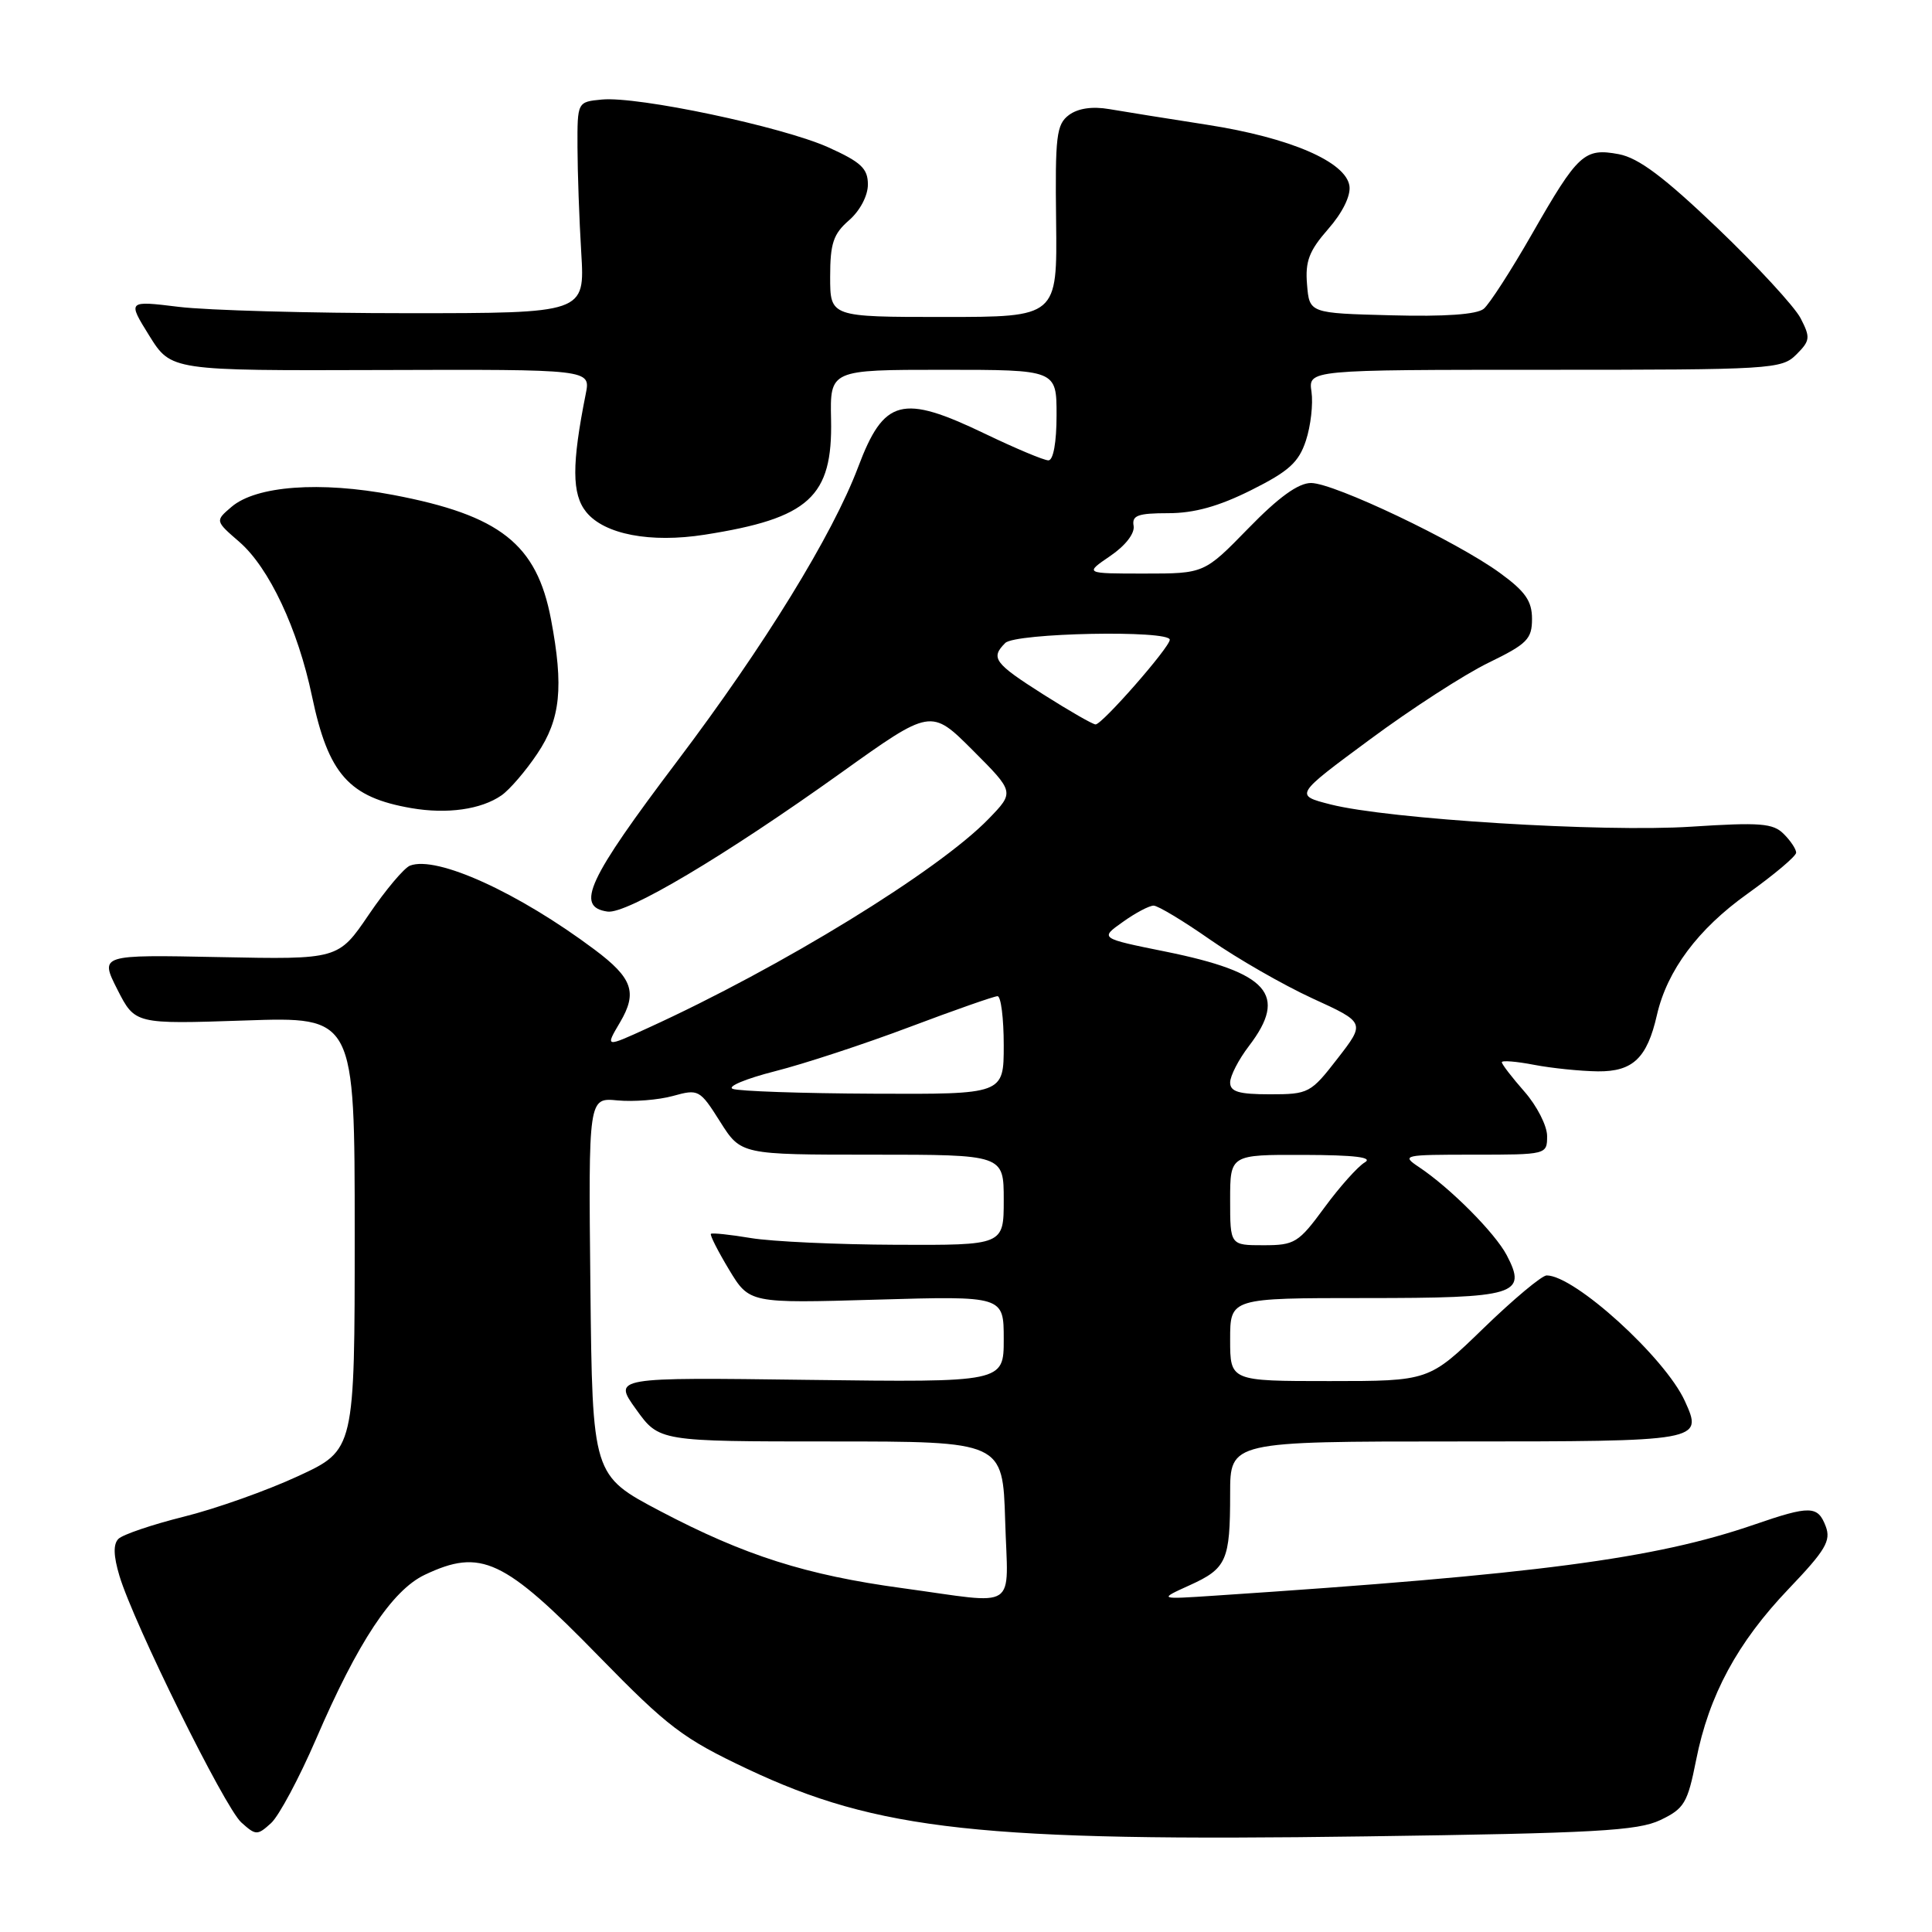 <?xml version="1.0" encoding="UTF-8" standalone="no"?>
<!DOCTYPE svg PUBLIC "-//W3C//DTD SVG 1.1//EN" "http://www.w3.org/Graphics/SVG/1.1/DTD/svg11.dtd" >
<svg xmlns="http://www.w3.org/2000/svg" xmlns:xlink="http://www.w3.org/1999/xlink" version="1.1" viewBox="0 0 256 256">
 <g >
 <path fill="currentColor"
d=" M 220.00 241.17 C 223.18 239.65 223.61 238.92 224.74 233.24 C 226.44 224.63 230.21 217.65 237.01 210.53 C 241.89 205.42 242.64 204.16 241.92 202.25 C 240.87 199.49 239.87 199.46 232.41 202.03 C 219.25 206.56 203.63 208.61 161.00 211.43 C 153.50 211.93 153.50 211.93 157.60 210.07 C 162.55 207.83 163.00 206.80 163.00 197.92 C 163.00 191.00 163.00 191.00 193.03 191.00 C 225.57 191.00 225.68 190.98 223.25 185.64 C 220.62 179.88 208.65 169.00 204.94 169.00 C 204.31 169.00 200.54 172.15 196.57 176.00 C 189.35 183.00 189.35 183.00 176.17 183.00 C 163.00 183.00 163.00 183.00 163.00 177.50 C 163.00 172.00 163.00 172.00 180.88 172.00 C 200.93 172.00 202.39 171.56 199.65 166.32 C 198.08 163.35 192.19 157.43 188.03 154.65 C 185.65 153.06 185.91 153.00 195.28 153.00 C 204.94 153.00 205.00 152.99 205.00 150.53 C 205.00 149.18 203.65 146.53 202.00 144.65 C 200.35 142.77 199.00 141.02 199.00 140.75 C 199.00 140.49 200.91 140.64 203.25 141.09 C 205.59 141.54 209.40 141.93 211.73 141.96 C 216.36 142.00 218.25 140.21 219.55 134.50 C 220.90 128.59 224.99 123.11 231.52 118.45 C 235.08 115.90 238.00 113.45 238.00 112.98 C 238.00 112.52 237.26 111.40 236.35 110.50 C 234.94 109.08 233.22 108.95 224.09 109.54 C 212.38 110.30 183.95 108.54 176.30 106.59 C 171.52 105.37 171.52 105.37 181.51 97.99 C 187.00 93.92 194.09 89.34 197.25 87.81 C 202.35 85.33 203.00 84.68 203.00 82.01 C 203.00 79.64 202.12 78.37 198.75 75.92 C 193.01 71.73 176.76 64.00 173.72 64.00 C 172.03 64.00 169.43 65.88 165.42 70.00 C 159.57 76.00 159.57 76.00 151.64 76.00 C 143.70 76.00 143.70 76.00 147.10 73.68 C 149.12 72.31 150.38 70.68 150.21 69.68 C 149.96 68.30 150.77 68.00 154.80 68.00 C 158.24 68.00 161.48 67.10 165.78 64.95 C 170.78 62.45 172.09 61.27 173.04 58.38 C 173.68 56.44 174.01 53.53 173.78 51.92 C 173.35 49.00 173.35 49.00 204.67 49.00 C 234.75 49.00 236.08 48.92 238.02 46.98 C 239.86 45.14 239.91 44.73 238.59 42.17 C 237.79 40.63 232.84 35.26 227.58 30.23 C 220.47 23.44 217.12 20.93 214.50 20.43 C 209.93 19.58 209.10 20.34 203.00 31.00 C 200.24 35.82 197.36 40.29 196.60 40.92 C 195.69 41.67 191.46 41.97 184.36 41.78 C 173.50 41.50 173.50 41.50 173.19 37.70 C 172.93 34.63 173.46 33.24 175.99 30.35 C 177.88 28.20 178.99 25.95 178.81 24.65 C 178.35 21.44 170.96 18.25 160.00 16.54 C 154.77 15.73 148.93 14.79 147.00 14.46 C 144.73 14.07 142.85 14.35 141.64 15.24 C 139.98 16.48 139.80 18.01 139.94 29.32 C 140.09 42.00 140.09 42.00 125.04 42.00 C 110.00 42.00 110.00 42.00 110.00 36.68 C 110.00 32.25 110.42 31.00 112.50 29.19 C 113.95 27.93 115.00 25.94 115.00 24.45 C 115.00 22.33 114.10 21.48 109.75 19.52 C 103.65 16.78 84.49 12.73 79.75 13.19 C 76.50 13.50 76.50 13.50 76.52 19.50 C 76.53 22.80 76.75 29.10 77.02 33.50 C 77.50 41.50 77.50 41.50 54.00 41.50 C 41.07 41.50 27.44 41.12 23.69 40.66 C 16.89 39.83 16.89 39.83 19.78 44.48 C 22.67 49.12 22.67 49.12 50.47 49.03 C 78.26 48.94 78.26 48.94 77.62 52.17 C 75.75 61.52 75.76 65.48 77.68 67.85 C 80.08 70.81 86.18 71.98 93.38 70.85 C 107.22 68.68 110.34 65.84 110.12 55.59 C 109.98 49.00 109.98 49.00 124.99 49.00 C 140.00 49.00 140.00 49.00 140.00 55.00 C 140.00 58.62 139.57 61.00 138.92 61.00 C 138.33 61.00 134.57 59.42 130.57 57.50 C 119.51 52.18 117.13 52.80 113.70 61.91 C 110.31 70.89 101.28 85.57 89.77 100.81 C 77.86 116.57 76.19 120.17 80.50 120.79 C 83.03 121.15 95.99 113.45 111.43 102.41 C 123.36 93.88 123.36 93.88 128.90 99.42 C 134.43 104.96 134.43 104.96 130.99 108.51 C 124.32 115.39 103.54 128.15 85.84 136.22 C 80.18 138.81 80.18 138.81 82.16 135.46 C 84.49 131.51 83.82 129.60 78.80 125.84 C 68.69 118.27 57.87 113.34 54.33 114.70 C 53.55 115.00 51.09 117.92 48.87 121.19 C 44.83 127.14 44.83 127.14 29.02 126.82 C 13.22 126.50 13.22 126.50 15.55 131.11 C 17.89 135.71 17.89 135.71 32.44 135.22 C 47.00 134.72 47.00 134.72 47.00 163.43 C 47.00 192.13 47.00 192.13 39.49 195.60 C 35.37 197.51 28.55 199.93 24.35 200.97 C 20.15 202.02 16.26 203.34 15.69 203.91 C 14.99 204.61 15.03 206.16 15.83 208.82 C 17.71 215.09 29.76 239.48 31.97 241.48 C 33.90 243.22 34.10 243.22 35.91 241.58 C 36.96 240.63 39.64 235.61 41.88 230.43 C 47.41 217.59 51.95 210.73 56.28 208.67 C 63.73 205.14 66.74 206.54 79.34 219.46 C 88.54 228.88 90.48 230.35 99.02 234.39 C 116.31 242.55 130.07 244.05 181.00 243.33 C 211.36 242.91 217.01 242.59 220.00 241.17 Z  M 66.45 105.39 C 67.53 104.64 69.67 102.15 71.20 99.86 C 74.28 95.28 74.71 91.03 73.01 82.06 C 71.12 72.09 66.27 68.27 52.09 65.58 C 42.42 63.74 33.94 64.37 30.68 67.16 C 28.50 69.02 28.50 69.02 31.71 71.80 C 35.65 75.21 39.47 83.33 41.34 92.25 C 43.51 102.59 46.22 105.65 54.50 107.08 C 59.25 107.90 63.76 107.26 66.45 105.39 Z  M 119.58 210.44 C 106.82 208.71 98.66 206.11 87.50 200.24 C 78.50 195.50 78.50 195.50 78.23 170.47 C 77.97 145.44 77.97 145.44 81.83 145.81 C 83.95 146.01 87.25 145.75 89.17 145.22 C 92.56 144.28 92.73 144.37 95.42 148.63 C 98.18 153.00 98.18 153.00 115.59 153.00 C 133.00 153.00 133.00 153.00 133.00 159.00 C 133.00 165.00 133.00 165.00 118.75 164.94 C 110.91 164.91 102.25 164.51 99.50 164.05 C 96.75 163.59 94.37 163.34 94.20 163.49 C 94.04 163.64 95.12 165.77 96.60 168.23 C 99.30 172.70 99.30 172.70 116.15 172.21 C 133.00 171.72 133.00 171.72 133.00 177.45 C 133.00 183.17 133.00 183.17 107.12 182.84 C 81.23 182.50 81.23 182.50 84.29 186.75 C 87.34 191.00 87.34 191.00 110.11 191.00 C 132.87 191.00 132.87 191.00 133.19 201.50 C 133.55 213.65 135.19 212.57 119.58 210.44 Z  M 163.00 159.00 C 163.00 153.00 163.00 153.00 172.75 153.03 C 179.56 153.05 182.00 153.35 180.83 154.03 C 179.92 154.57 177.51 157.26 175.50 160.00 C 172.06 164.69 171.56 165.00 167.41 165.00 C 163.00 165.00 163.00 165.00 163.00 159.00 Z  M 97.09 144.28 C 96.31 143.98 98.83 142.93 102.67 141.95 C 106.51 140.98 114.54 138.34 120.51 136.09 C 126.48 133.84 131.73 132.00 132.18 132.00 C 132.63 132.00 133.00 134.93 133.00 138.50 C 133.00 145.00 133.00 145.00 115.75 144.92 C 106.26 144.88 97.87 144.59 97.09 144.28 Z  M 163.00 143.43 C 163.00 142.57 164.12 140.39 165.50 138.59 C 170.69 131.79 168.09 128.86 154.43 126.09 C 145.72 124.33 145.72 124.33 148.77 122.17 C 150.44 120.97 152.28 120.00 152.86 120.00 C 153.43 120.00 156.82 122.04 160.38 124.53 C 163.94 127.01 170.02 130.50 173.88 132.28 C 180.92 135.50 180.92 135.50 177.24 140.25 C 173.68 144.85 173.40 145.00 168.28 145.00 C 164.15 145.00 163.00 144.66 163.00 143.43 Z  M 138.25 92.02 C 131.73 87.88 131.22 87.18 133.20 85.20 C 134.54 83.86 155.00 83.46 155.00 84.77 C 155.00 85.77 146.04 96.00 145.17 95.99 C 144.80 95.99 141.69 94.20 138.25 92.02 Z "/>
</g>
</svg>